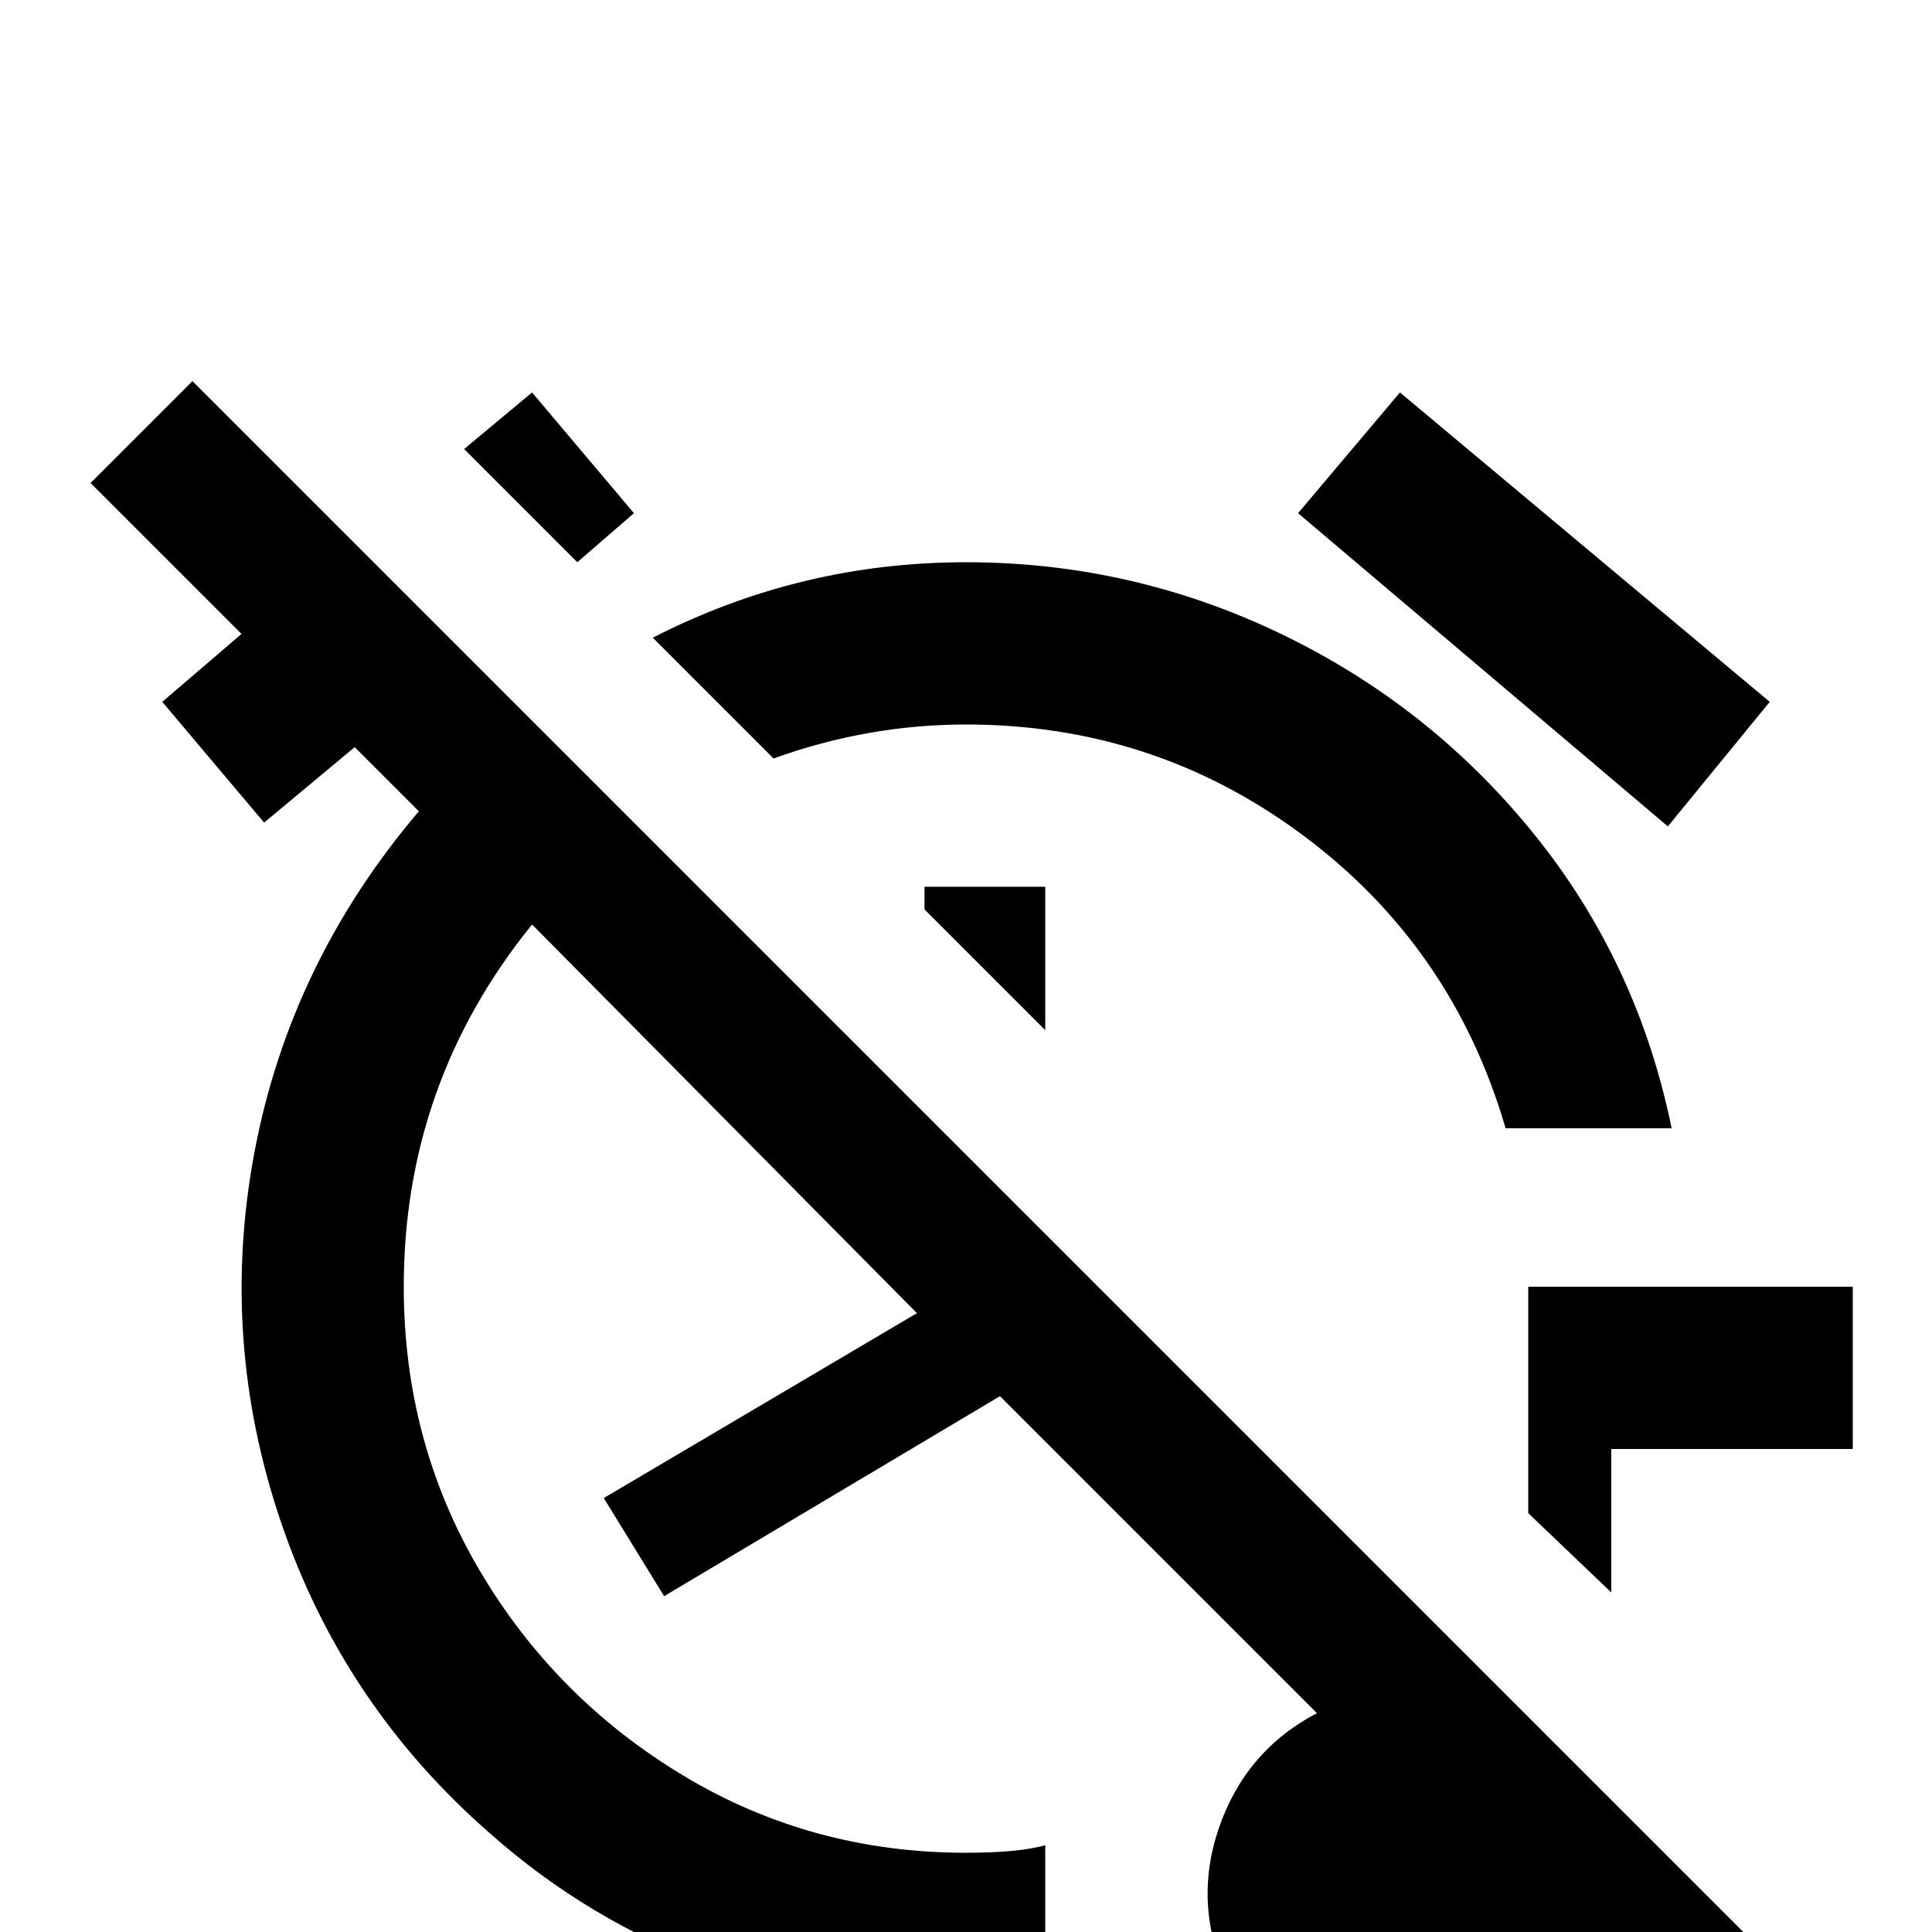 <svg xmlns="http://www.w3.org/2000/svg" viewBox="0 -512 512 512">
	<path fill="#000000" d="M405 -171V-111L427 -90V-128H491V-171ZM51 -411L24 -384L64 -344L43 -326L70 -294L94 -314L111 -297Q77 -257 67.5 -207Q58 -157 74.5 -108.5Q91 -60 130 -26Q156 -3 188.5 9Q221 21 256 21Q270 21 277 20V-23Q270 -21 256 -21Q215 -21 181 -41.5Q147 -62 127 -96Q107 -130 107 -171Q107 -225 141 -267L243 -164L160 -115L176 -89L265 -142L349 -58Q330 -48 323 -27.5Q316 -7 325.5 13Q335 33 356 40Q377 47 397 37Q414 29 421 13L445 37L472 10ZM256 -320Q306 -320 345.5 -290.5Q385 -261 399 -213H443Q434 -257 406.5 -291Q379 -325 339.5 -344Q300 -363 256 -363Q212 -363 173 -343L205 -311Q230 -320 256 -320ZM245 -271L277 -239V-277H245ZM168 -376L141 -408L123 -393L153 -363ZM371 -408L344 -376L442 -293L469 -326Z"/>
</svg>